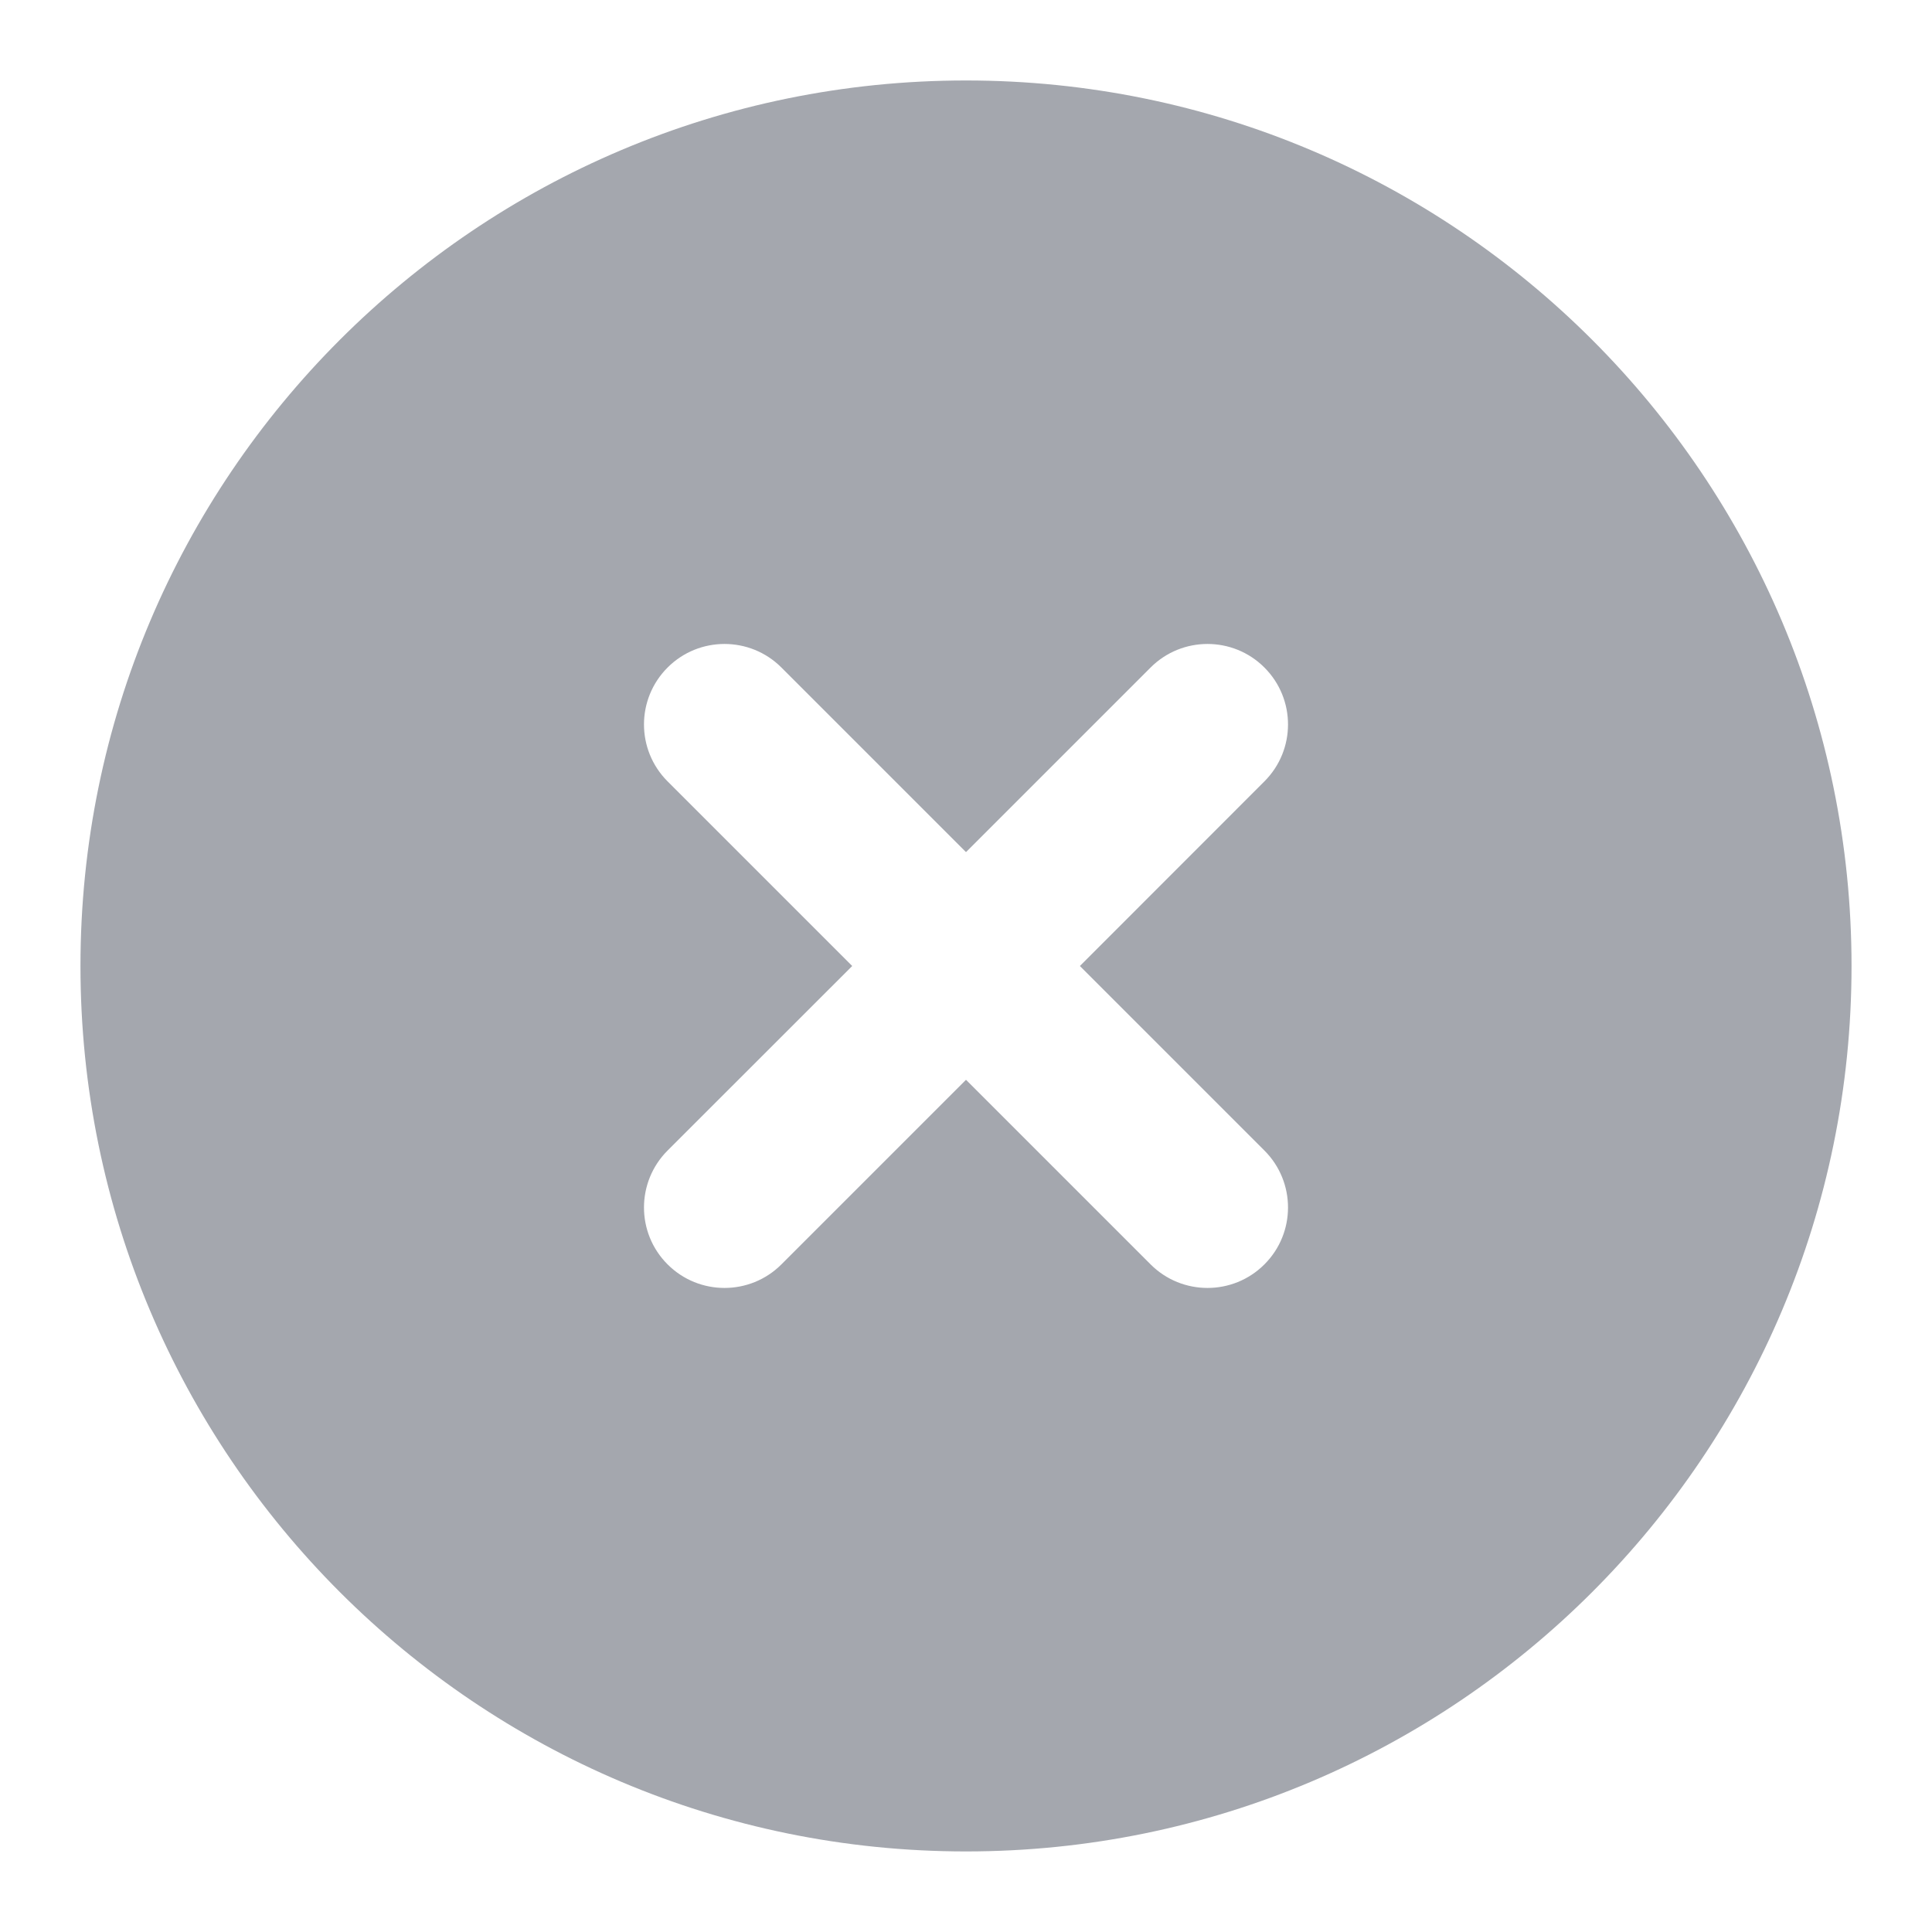 <svg width="20" height="20" viewBox="0 0 20 20" fill="none" xmlns="http://www.w3.org/2000/svg">
<path fill-rule="evenodd" clip-rule="evenodd" d="M10 0.833C4.938 0.833 0.833 4.937 0.833 10C0.833 15.062 4.938 19.166 10 19.166C15.063 19.166 19.167 15.062 19.167 10C19.167 4.937 15.063 0.833 10 0.833ZM13.089 6.91C13.415 7.236 13.415 7.763 13.089 8.089L11.179 10L13.089 11.91C13.415 12.236 13.415 12.764 13.089 13.089C12.764 13.414 12.236 13.414 11.911 13.089L10 11.178L8.089 13.089C7.764 13.414 7.236 13.414 6.911 13.089C6.585 12.764 6.585 12.236 6.911 11.91L8.822 10L6.911 8.089C6.585 7.763 6.585 7.236 6.911 6.91C7.236 6.585 7.764 6.585 8.089 6.91L10 8.821L11.911 6.91C12.236 6.585 12.764 6.585 13.089 6.91Z" fill="#A4A7AE"/>
</svg>
